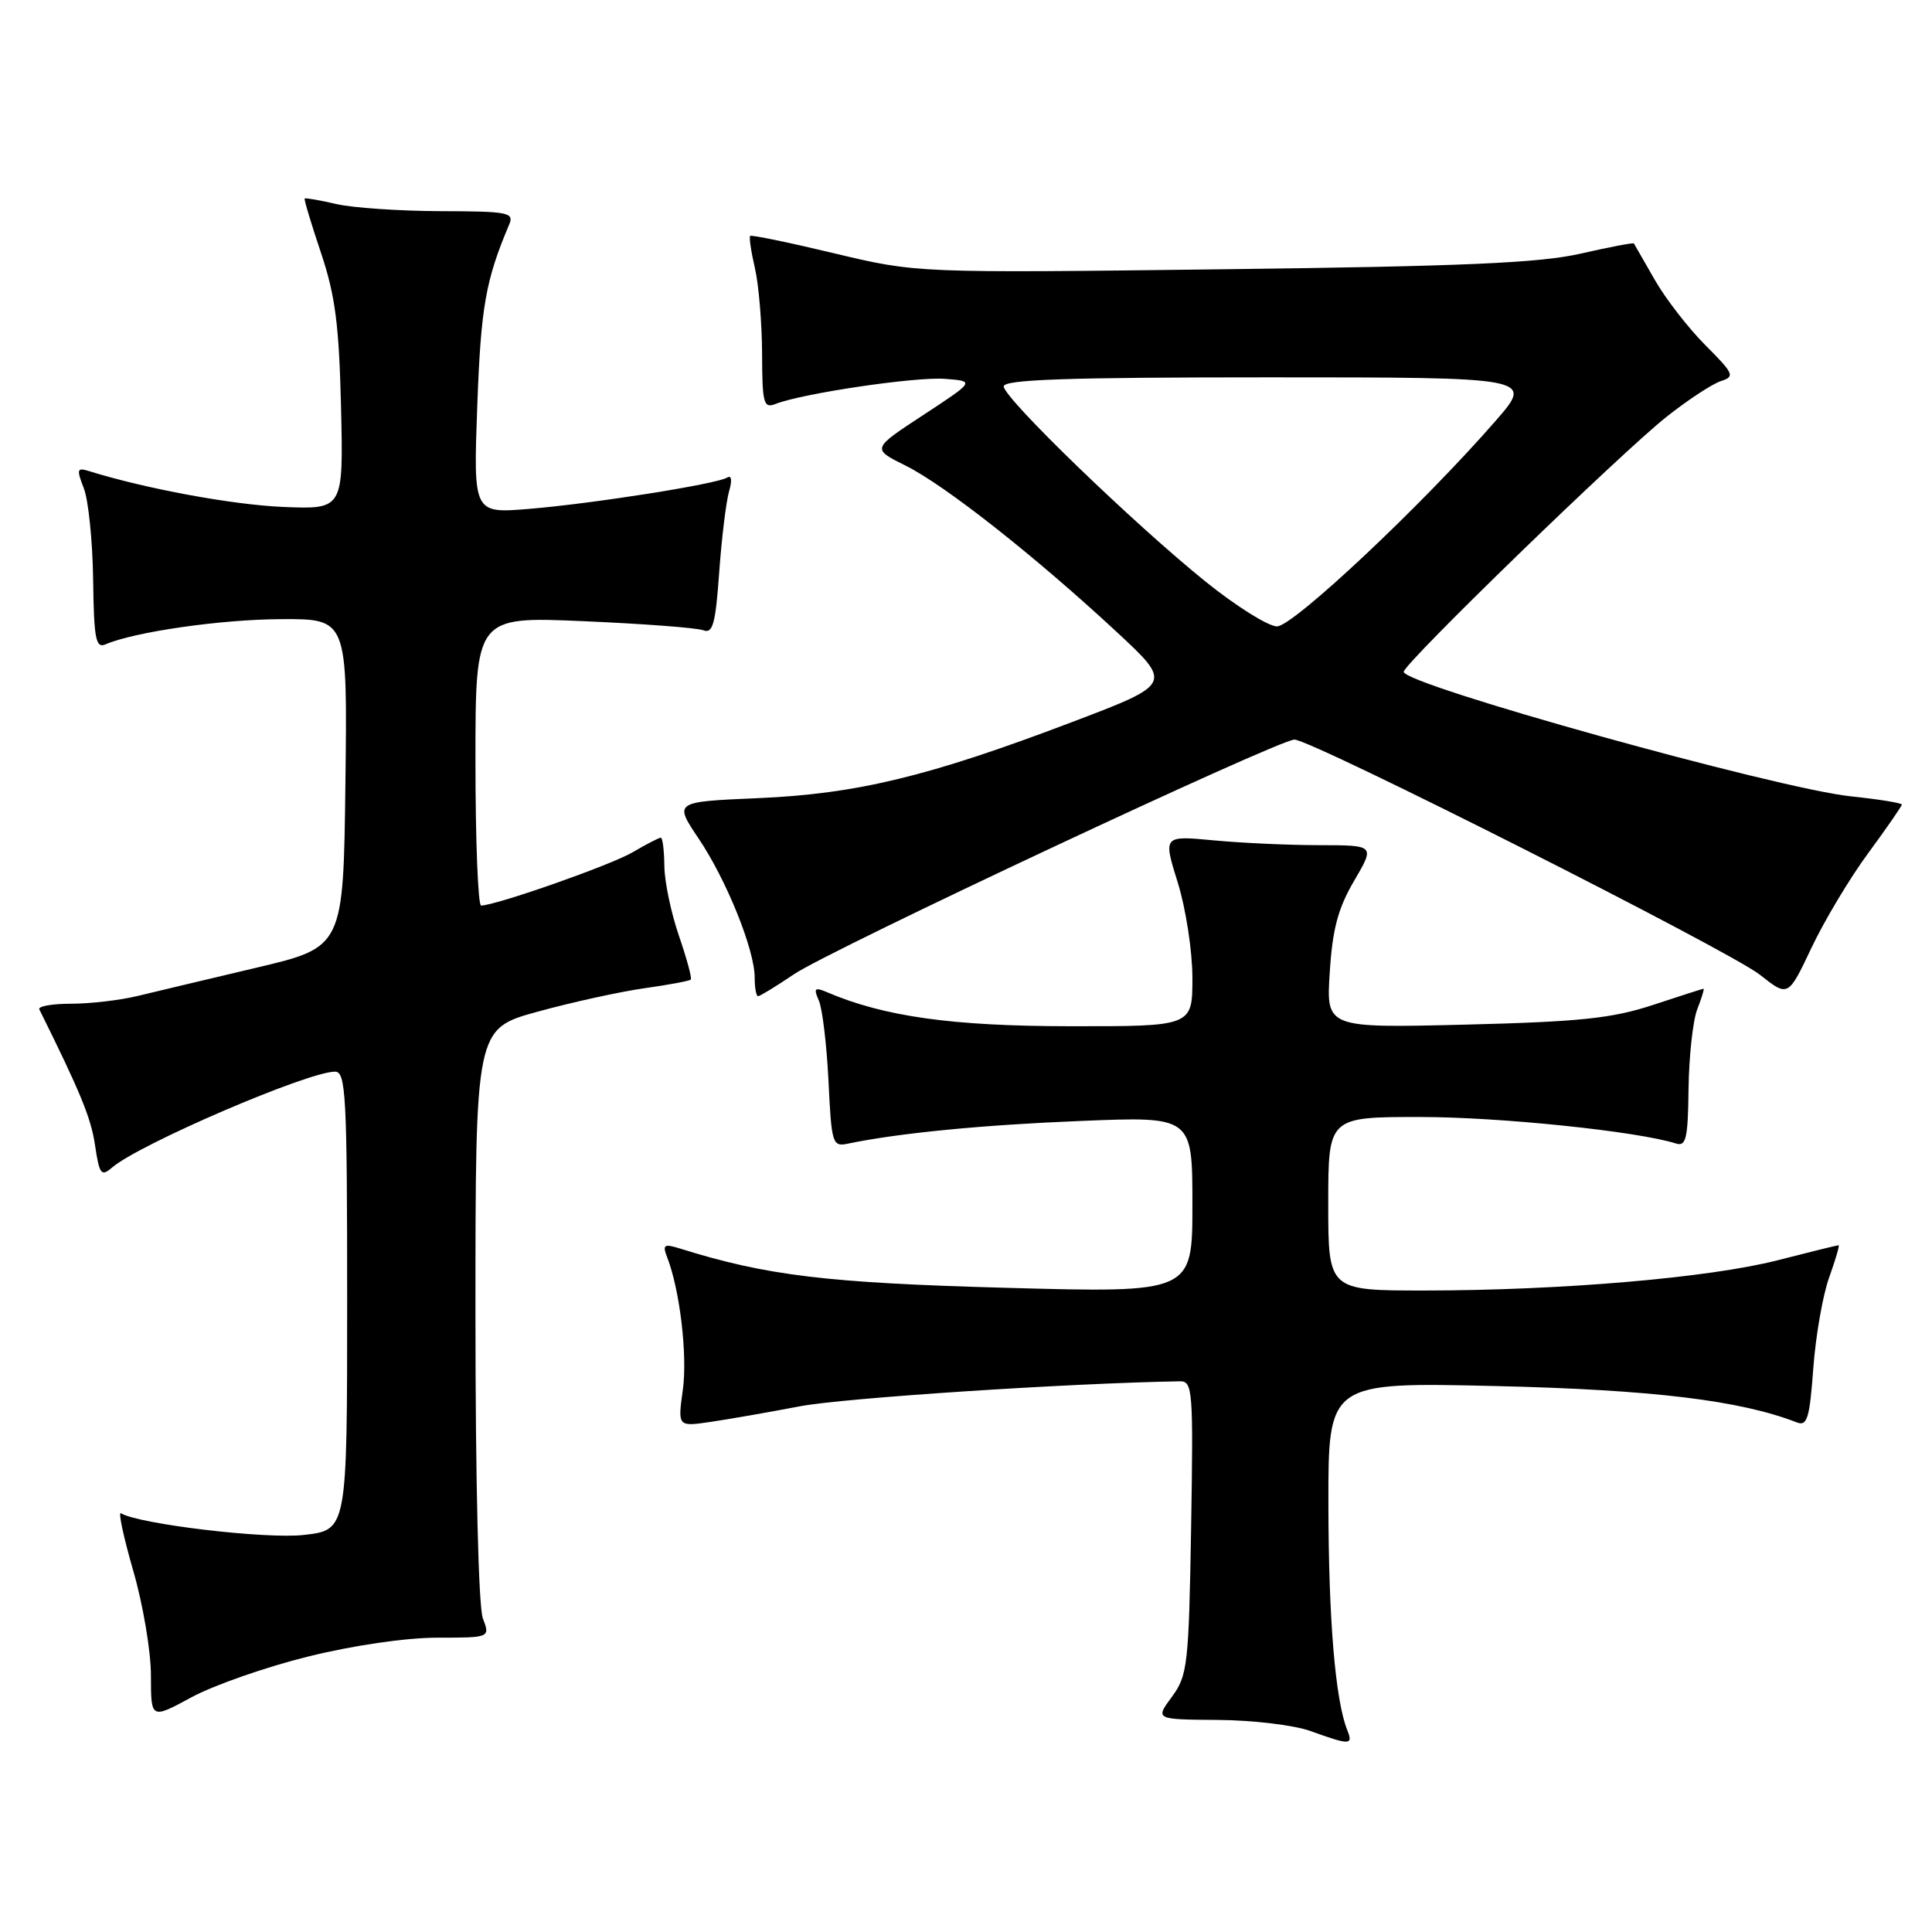 <?xml version="1.0" encoding="UTF-8" standalone="no"?>
<!DOCTYPE svg PUBLIC "-//W3C//DTD SVG 1.1//EN" "http://www.w3.org/Graphics/SVG/1.1/DTD/svg11.dtd" >
<svg xmlns="http://www.w3.org/2000/svg" xmlns:xlink="http://www.w3.org/1999/xlink" version="1.1" viewBox="0 0 256 256">
 <g >
 <path fill="currentColor"
d=" M 178.52 229.25 C 176.93 225.27 176.04 214.56 176.02 199.32 C 176.00 183.14 176.00 183.14 198.25 183.66 C 218.98 184.15 230.56 185.55 238.10 188.48 C 239.46 189.01 239.79 187.92 240.27 181.30 C 240.59 177.01 241.53 171.59 242.38 169.25 C 243.22 166.91 243.78 165.00 243.62 165.00 C 243.45 165.00 239.80 165.90 235.51 167.00 C 226.41 169.32 206.89 170.99 188.75 171.00 C 176.00 171.00 176.00 171.00 176.00 159.50 C 176.00 148.00 176.00 148.00 188.25 148.01 C 198.77 148.01 216.96 149.90 222.08 151.52 C 223.41 151.95 223.67 150.85 223.74 144.26 C 223.80 139.99 224.31 135.26 224.89 133.75 C 225.48 132.24 225.85 131.01 225.73 131.01 C 225.60 131.02 222.57 131.99 219.00 133.17 C 213.61 134.94 209.37 135.39 194.11 135.77 C 175.72 136.22 175.72 136.22 176.20 128.82 C 176.56 123.11 177.30 120.34 179.43 116.71 C 182.19 112.00 182.19 112.00 174.85 111.99 C 170.81 111.99 164.49 111.70 160.81 111.35 C 154.12 110.72 154.12 110.72 156.06 116.95 C 157.13 120.38 158.00 126.05 158.00 129.59 C 158.00 136.00 158.00 136.00 141.75 135.98 C 126.16 135.97 117.13 134.70 109.58 131.47 C 107.94 130.78 107.78 130.94 108.50 132.58 C 108.97 133.63 109.54 138.43 109.78 143.24 C 110.18 151.57 110.30 151.97 112.35 151.54 C 119.06 150.14 130.23 149.05 143.25 148.53 C 158.00 147.93 158.00 147.93 158.00 159.63 C 158.00 171.32 158.00 171.32 133.25 170.64 C 109.52 169.99 101.59 169.03 90.08 165.43 C 87.98 164.78 87.76 164.93 88.40 166.59 C 90.09 170.93 91.11 179.58 90.48 184.16 C 89.80 189.05 89.80 189.05 94.15 188.41 C 96.54 188.06 101.88 187.13 106.00 186.34 C 111.78 185.24 141.54 183.28 156.33 183.03 C 158.04 183.00 158.13 184.15 157.83 202.42 C 157.52 220.64 157.36 222.02 155.28 224.84 C 153.06 227.84 153.06 227.84 161.39 227.90 C 165.98 227.93 171.48 228.59 173.61 229.36 C 178.91 231.27 179.32 231.26 178.52 229.25 Z  M 40.83 219.50 C 46.75 218.03 53.81 217.00 57.93 217.00 C 64.95 217.00 64.95 217.00 63.98 214.43 C 63.40 212.93 63.00 196.22 63.00 174.09 C 63.00 136.31 63.00 136.31 71.25 134.05 C 75.79 132.80 82.14 131.41 85.36 130.95 C 88.58 130.50 91.36 129.98 91.53 129.80 C 91.71 129.62 91.00 127.01 89.96 123.99 C 88.92 120.97 88.05 116.81 88.03 114.75 C 88.01 112.69 87.80 111.00 87.56 111.00 C 87.31 111.00 85.63 111.87 83.81 112.94 C 80.91 114.64 65.79 119.95 63.75 119.99 C 63.34 119.99 63.00 111.38 63.00 100.84 C 63.00 81.69 63.00 81.69 77.32 82.31 C 85.20 82.65 92.33 83.19 93.18 83.51 C 94.45 84.00 94.81 82.71 95.30 75.80 C 95.63 71.24 96.22 66.42 96.61 65.09 C 97.03 63.64 96.93 62.92 96.36 63.28 C 94.96 64.14 78.65 66.72 70.11 67.43 C 62.72 68.04 62.72 68.04 63.24 53.77 C 63.72 40.68 64.34 37.13 67.47 29.75 C 68.15 28.15 67.36 28.00 58.36 27.98 C 52.94 27.96 46.71 27.54 44.53 27.03 C 42.34 26.52 40.47 26.20 40.37 26.31 C 40.26 26.41 41.24 29.65 42.53 33.50 C 44.43 39.17 44.93 43.06 45.19 54.00 C 45.50 67.50 45.50 67.50 37.50 67.17 C 30.82 66.89 19.24 64.75 11.75 62.41 C 10.20 61.93 10.13 62.19 11.10 64.68 C 11.71 66.23 12.27 71.67 12.34 76.77 C 12.44 84.65 12.69 85.94 13.98 85.38 C 17.83 83.72 29.30 82.07 37.27 82.04 C 46.04 82.00 46.04 82.00 45.77 103.75 C 45.50 125.50 45.50 125.50 34.00 128.22 C 27.68 129.72 20.58 131.40 18.24 131.97 C 15.89 132.54 11.92 133.00 9.40 133.00 C 6.89 133.00 5.00 133.34 5.21 133.75 C 10.67 144.76 12.04 148.08 12.59 151.73 C 13.17 155.64 13.41 155.95 14.87 154.69 C 18.49 151.59 40.79 142.00 44.39 142.00 C 45.83 142.00 46.00 145.11 46.00 172.37 C 46.00 202.74 46.00 202.74 40.25 203.39 C 35.24 203.96 18.35 201.95 16.02 200.51 C 15.64 200.28 16.38 203.71 17.66 208.15 C 18.95 212.59 20.00 218.83 20.00 222.02 C 20.00 227.81 20.00 227.81 25.37 224.90 C 28.32 223.30 35.28 220.87 40.83 219.50 Z  M 105.21 129.09 C 110.04 125.83 169.40 98.00 171.52 98.00 C 173.79 98.00 229.22 126.00 233.21 129.17 C 236.94 132.12 236.94 132.12 240.03 125.59 C 241.73 122.00 245.11 116.35 247.56 113.03 C 250.00 109.71 252.00 106.82 252.00 106.61 C 252.00 106.40 248.96 105.91 245.25 105.52 C 235.41 104.48 186.00 90.72 186.00 89.02 C 186.00 87.93 214.80 59.99 220.86 55.20 C 223.70 52.96 226.93 50.84 228.05 50.49 C 229.91 49.89 229.74 49.51 225.97 45.74 C 223.72 43.48 220.69 39.58 219.26 37.07 C 217.82 34.56 216.58 32.39 216.50 32.26 C 216.43 32.13 213.24 32.74 209.43 33.61 C 203.97 34.85 193.92 35.29 162.00 35.68 C 121.50 36.18 121.50 36.18 110.60 33.58 C 104.60 32.14 99.56 31.10 99.40 31.26 C 99.24 31.42 99.52 33.34 100.03 35.53 C 100.54 37.71 100.96 42.81 100.98 46.86 C 101.00 53.45 101.18 54.14 102.75 53.53 C 106.30 52.13 121.33 49.90 125.20 50.20 C 129.19 50.50 129.19 50.50 122.34 54.99 C 115.50 59.47 115.50 59.47 120.00 61.70 C 125.19 64.27 137.19 73.73 147.94 83.71 C 155.38 90.62 155.38 90.62 141.94 95.72 C 123.09 102.88 113.53 105.20 100.40 105.76 C 89.30 106.24 89.30 106.24 92.57 111.11 C 96.27 116.61 100.00 125.85 100.00 129.54 C 100.00 130.89 100.20 132.00 100.45 132.00 C 100.70 132.00 102.84 130.69 105.21 129.09 Z  M 159.81 77.12 C 150.27 69.44 133.00 52.75 133.00 51.20 C 133.00 50.29 141.39 50.00 168.10 50.00 C 203.20 50.00 203.20 50.00 198.19 55.75 C 188.48 66.90 171.35 83.00 169.21 83.00 C 168.06 83.00 163.83 80.35 159.81 77.12 Z "/>
</g>
</svg>